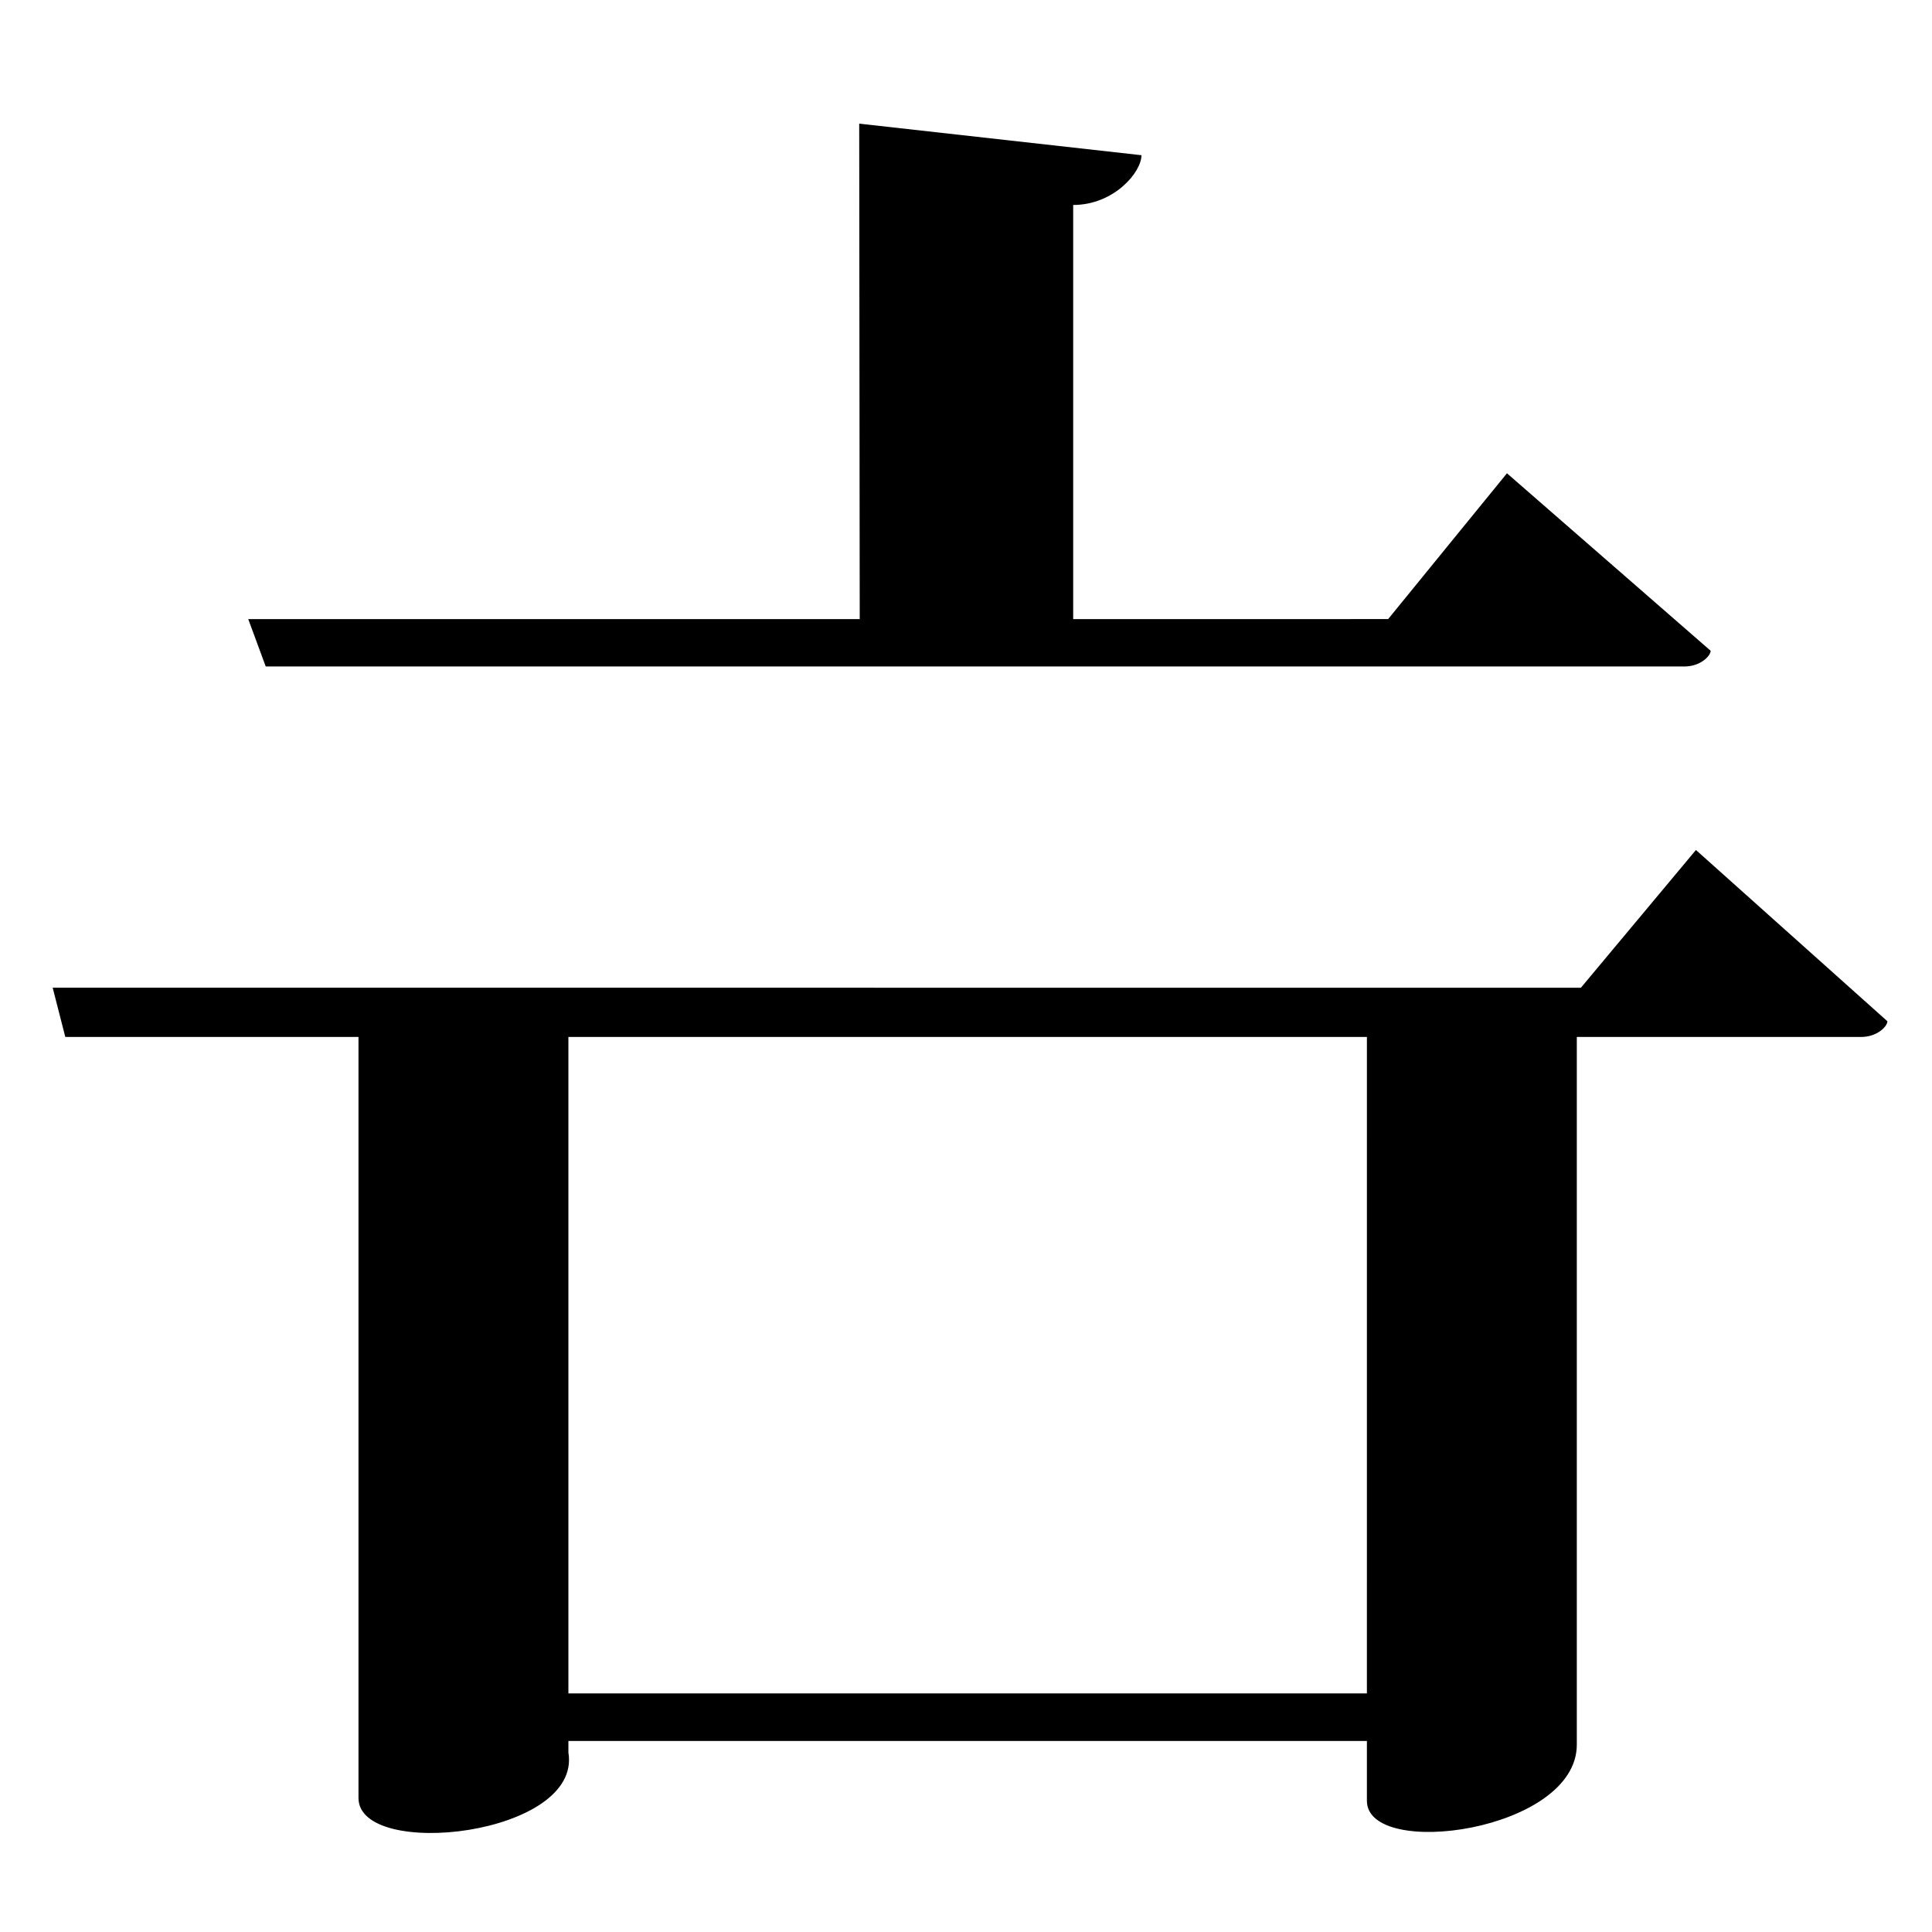 <?xml version="1.0" encoding="UTF-8" standalone="no"?>
<svg viewBox="0 0 2000 2000" version="1.1" xmlns="http://www.w3.org/2000/svg" xmlns:sodipodi="http://sodipodi.sourceforge.net/DTD/sodipodi-0.dtd">
	
      <path sodipodi:nodetypes="cssccsscccccc" d="m 371.109,1064.904 v 796.365 c 0,64.595 231.662,39.13 217.301,-47.039 v -12 h 826.6 v 61.9 c 0,61.267 217.301,31.766 217.301,-58.041 V 1064.904 H 1415.018 L 1415,1753 H 588.4 v -688.096 z" id="path2938"></path>
      <path d="m 54.52,1022.454 13.08,51.01 h 1859 c 16.86,0 27.23,-11.08 27.23,-16.26 l -198.2,-177.3 -119.1,142.6 z" id="path2940" sodipodi:nodetypes="ccscccc"></path>
      <path sodipodi:nodetypes="ccccsccccccc" d="m 889.449,128 0.533,512.904 L 257,640.93 275.08,689.939 H 1743.631 c 16.85,0 27.229,-11.08 27.229,-16.26 L 1560,489.939 1437,640.879 1110.949,640.894 V 212.18 c 42.02,0 70.662,-33.68 70.682,-51.51 z" id="path2945"></path>
    
</svg>
